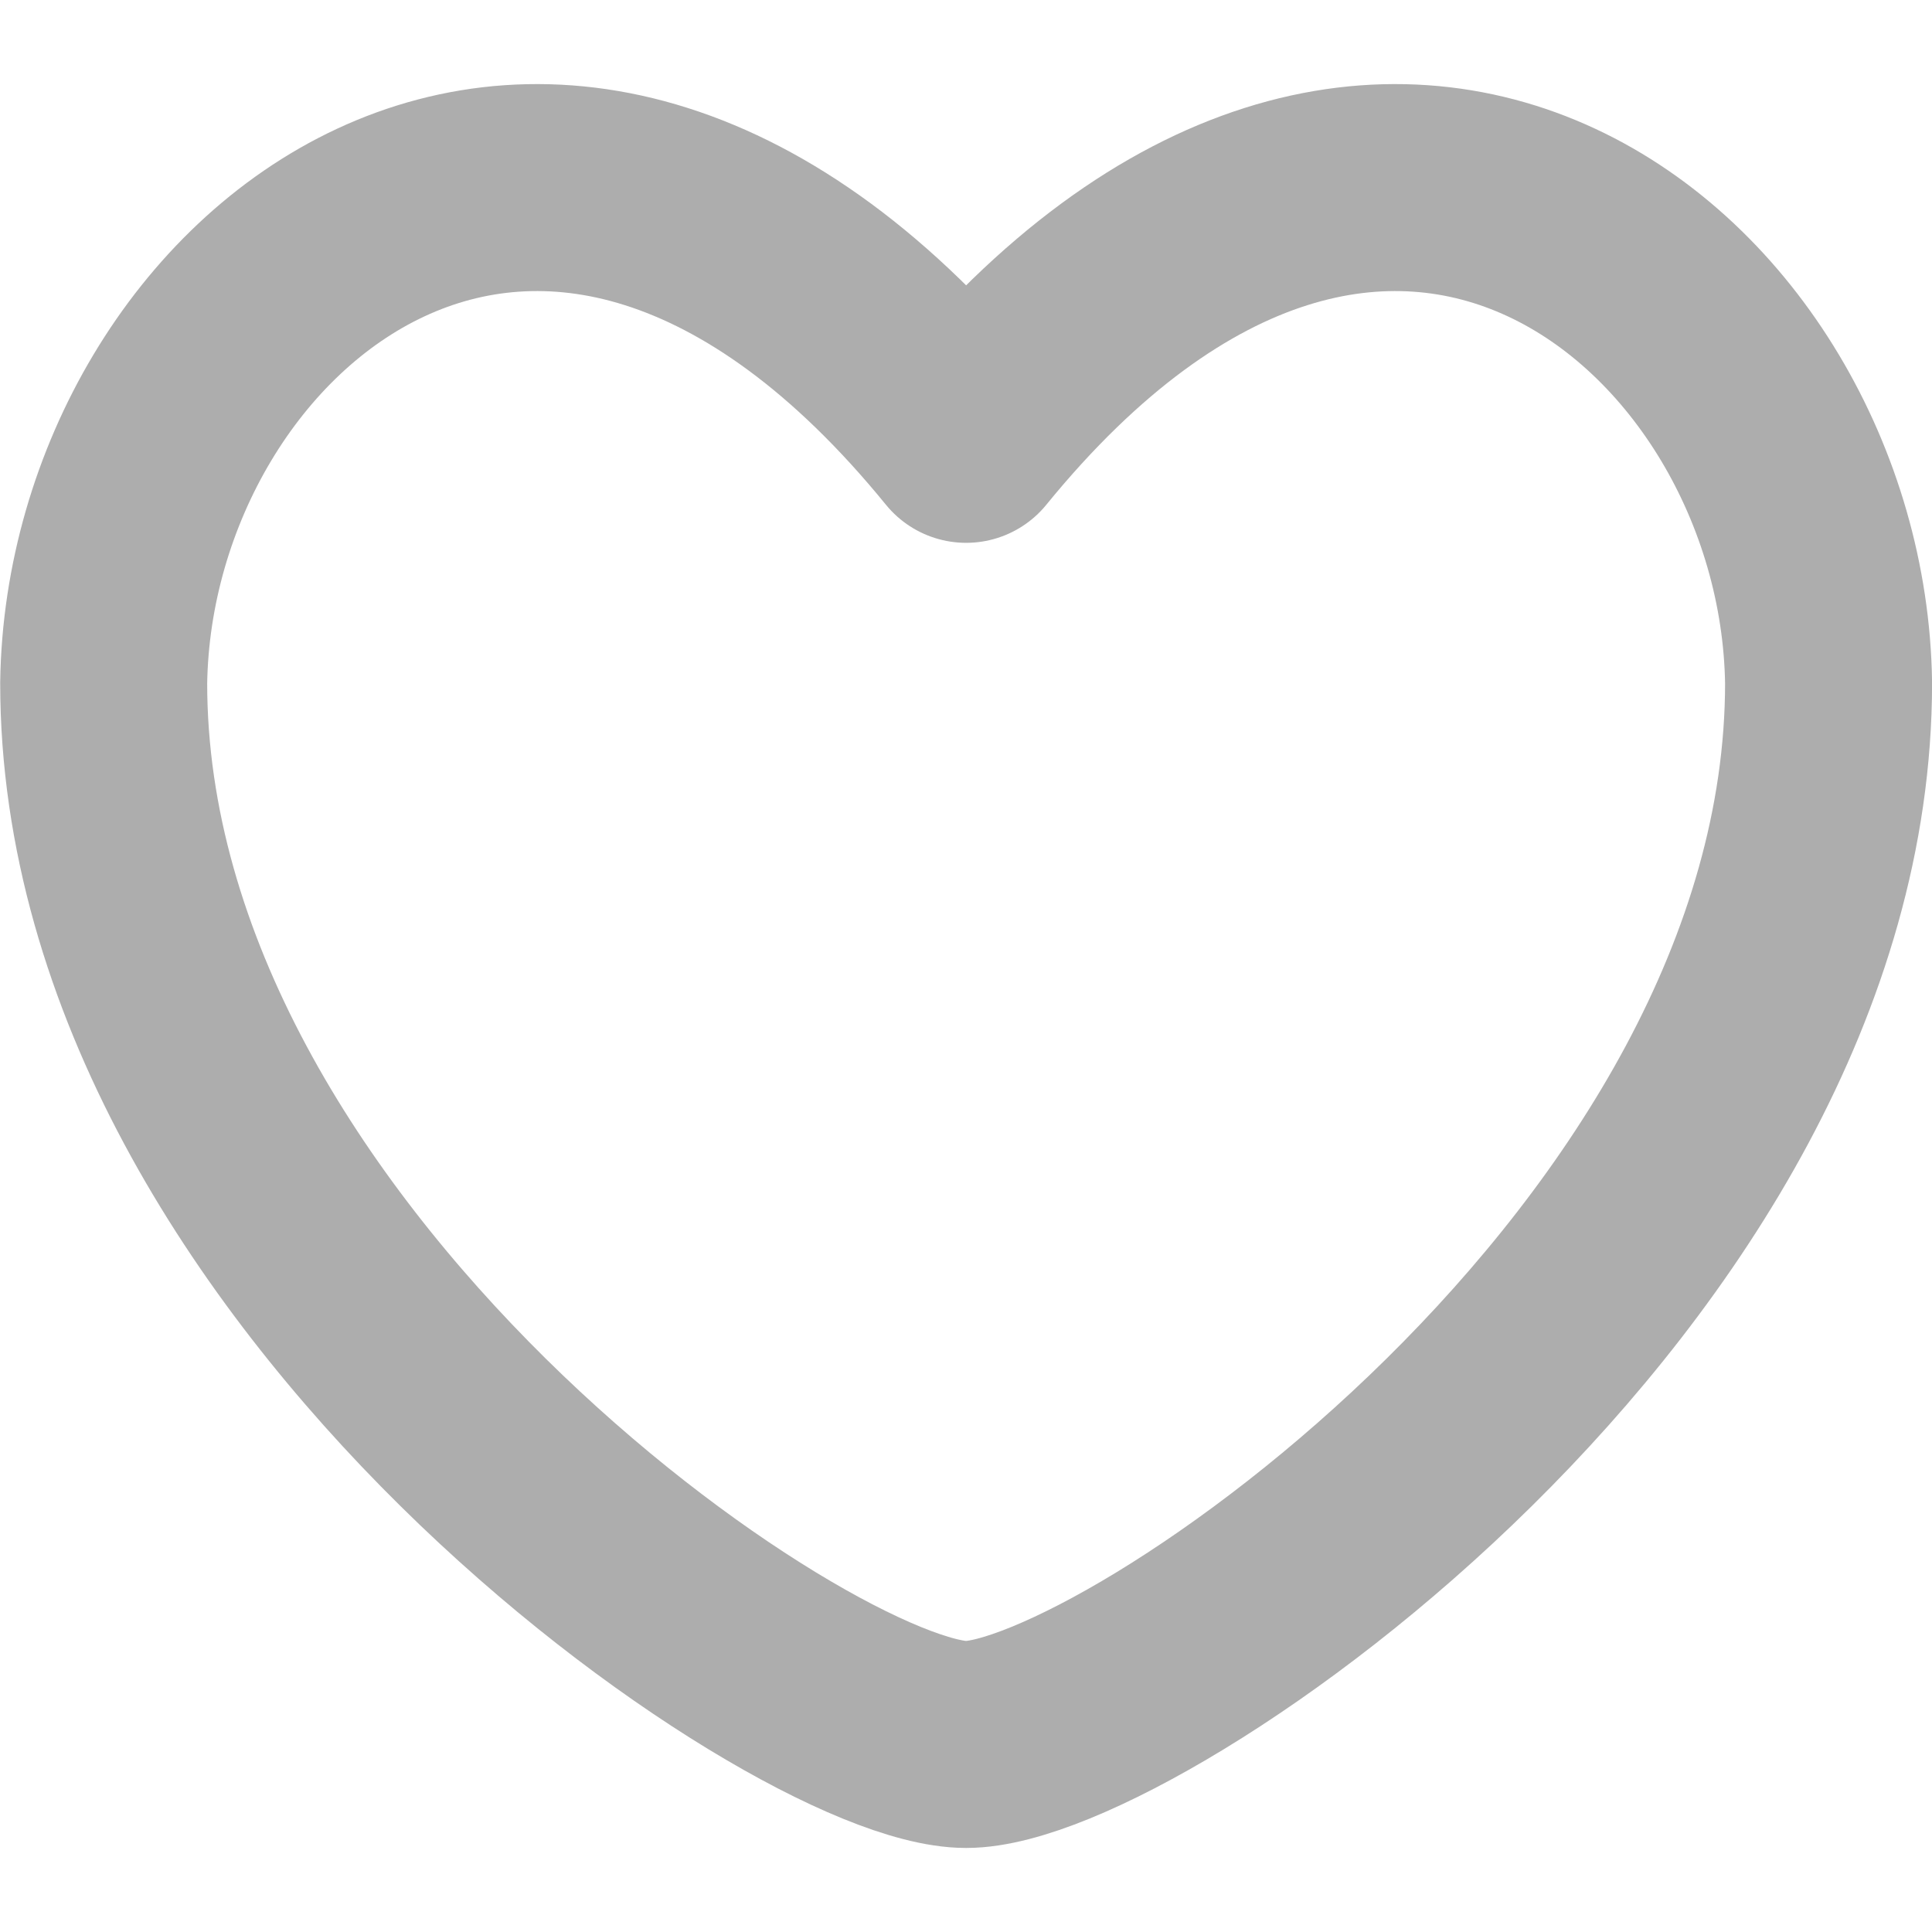 <svg width="15" height="15" viewBox="0 0 15 15" fill="none" xmlns="http://www.w3.org/2000/svg">
<path d="M7.501 3.411C4.266 -0.559 0.85 2.262 0.805 5.302C0.805 9.829 6.221 13.544 7.501 13.544C8.781 13.544 14.197 9.829 14.197 5.302C14.153 2.262 10.736 -0.559 7.501 3.411Z" stroke="#ADADAD" stroke-width="1.607" stroke-linecap="round" stroke-linejoin="round"/>
</svg>
